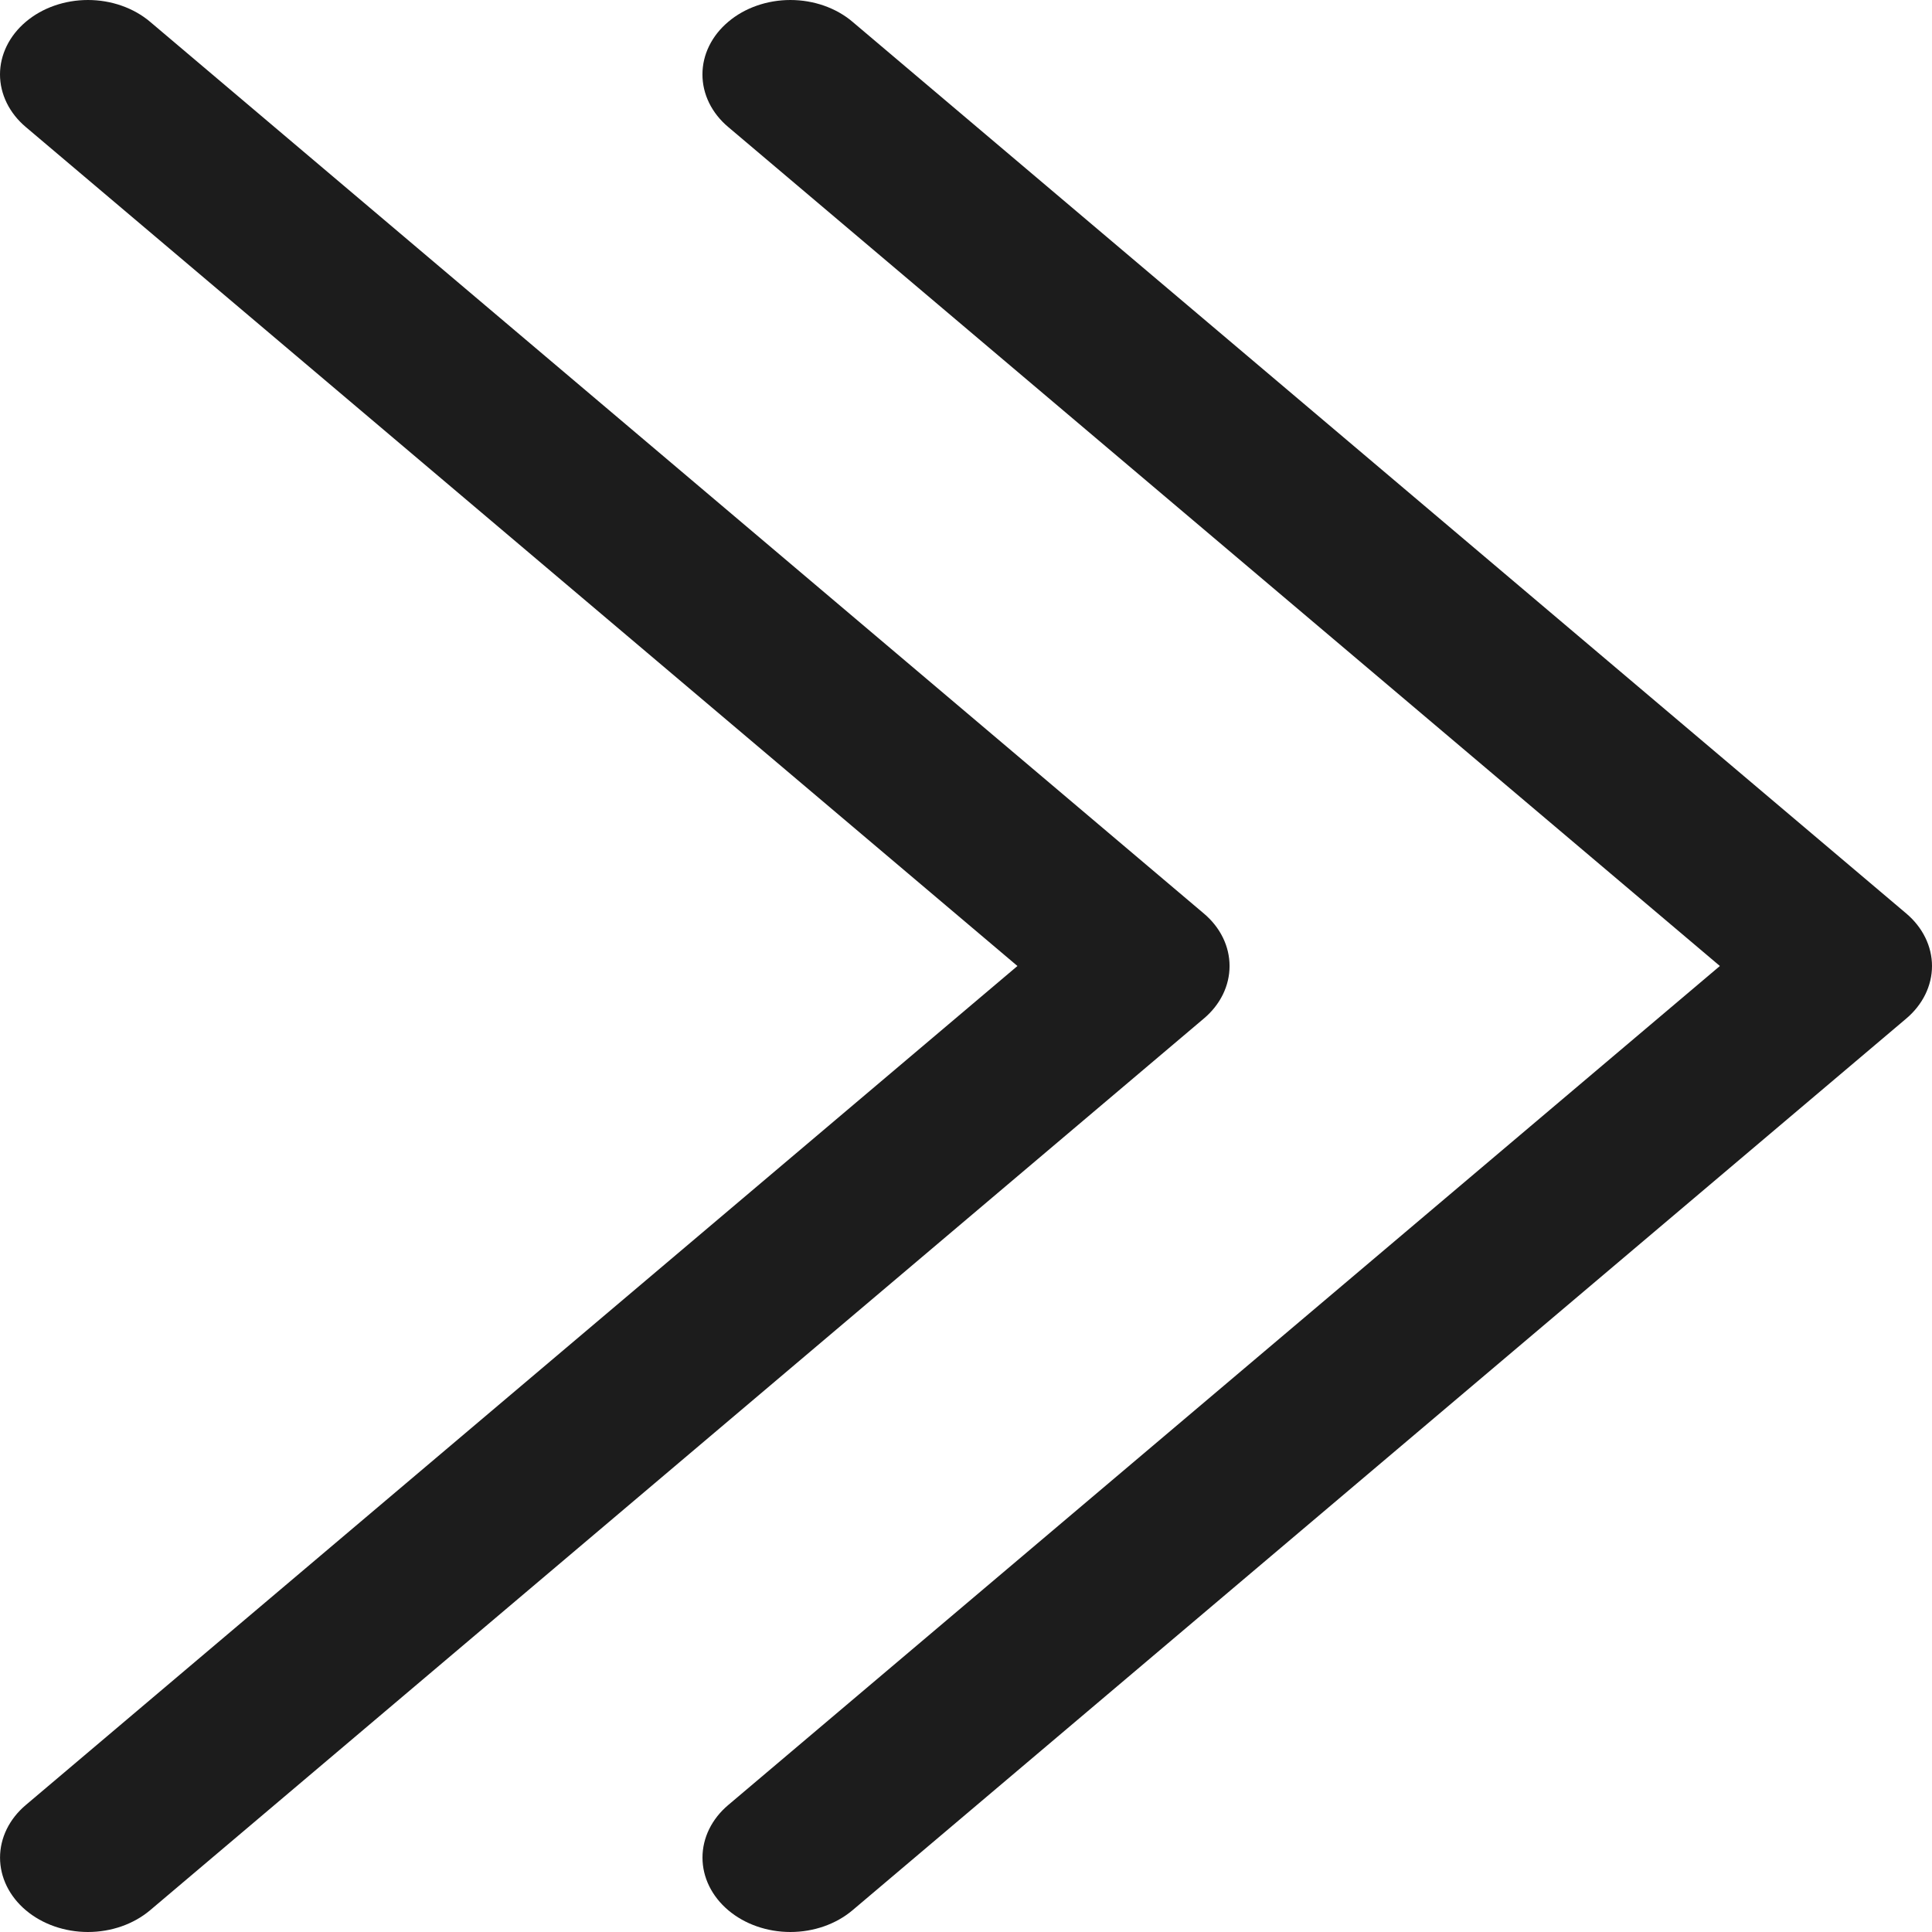 <svg width="48" height="48" viewBox="0 0 48 48" fill="none" xmlns="http://www.w3.org/2000/svg">
    <path fill-rule="evenodd" clip-rule="evenodd" d="M0.641 0.542C0.844 0.37 1.084 0.234 1.349 0.141C1.614 0.048 1.898 0 2.185 0C2.472 0 2.756 0.048 3.021 0.141C3.286 0.234 3.527 0.37 3.73 0.542L29.907 22.694C30.111 22.865 30.272 23.069 30.382 23.293C30.492 23.517 30.548 23.758 30.548 24C30.548 24.243 30.492 24.484 30.382 24.708C30.272 24.932 30.111 25.136 29.907 25.307L3.73 47.459C3.32 47.805 2.765 48 2.185 48C1.606 48 1.051 47.805 0.641 47.459C0.231 47.112 0.001 46.642 0.001 46.152C0.001 45.661 0.231 45.191 0.641 44.845L25.278 24L0.641 3.156C0.438 2.985 0.277 2.781 0.167 2.557C0.057 2.332 0 2.092 0 1.849C0 1.606 0.057 1.366 0.167 1.142C0.277 0.917 0.438 0.714 0.641 0.542Z" fill="#1C1C1C"/>
    <path fill-rule="evenodd" clip-rule="evenodd" d="M18.093 0.542C18.295 0.37 18.536 0.234 18.801 0.141C19.066 0.048 19.35 0 19.637 0C19.924 0 20.208 0.048 20.473 0.141C20.738 0.234 20.979 0.37 21.181 0.542L47.359 22.694C47.562 22.865 47.723 23.069 47.833 23.293C47.943 23.517 48 23.758 48 24C48 24.243 47.943 24.484 47.833 24.708C47.723 24.932 47.562 25.136 47.359 25.307L21.181 47.459C20.772 47.805 20.216 48 19.637 48C19.058 48 18.502 47.805 18.093 47.459C17.683 47.112 17.453 46.642 17.453 46.152C17.453 45.661 17.683 45.191 18.093 44.845L42.73 24L18.093 3.156C17.889 2.985 17.728 2.781 17.618 2.557C17.508 2.332 17.452 2.092 17.452 1.849C17.452 1.606 17.508 1.366 17.618 1.142C17.728 0.917 17.889 0.714 18.093 0.542Z" fill="#1C1C1C"/>
</svg>
